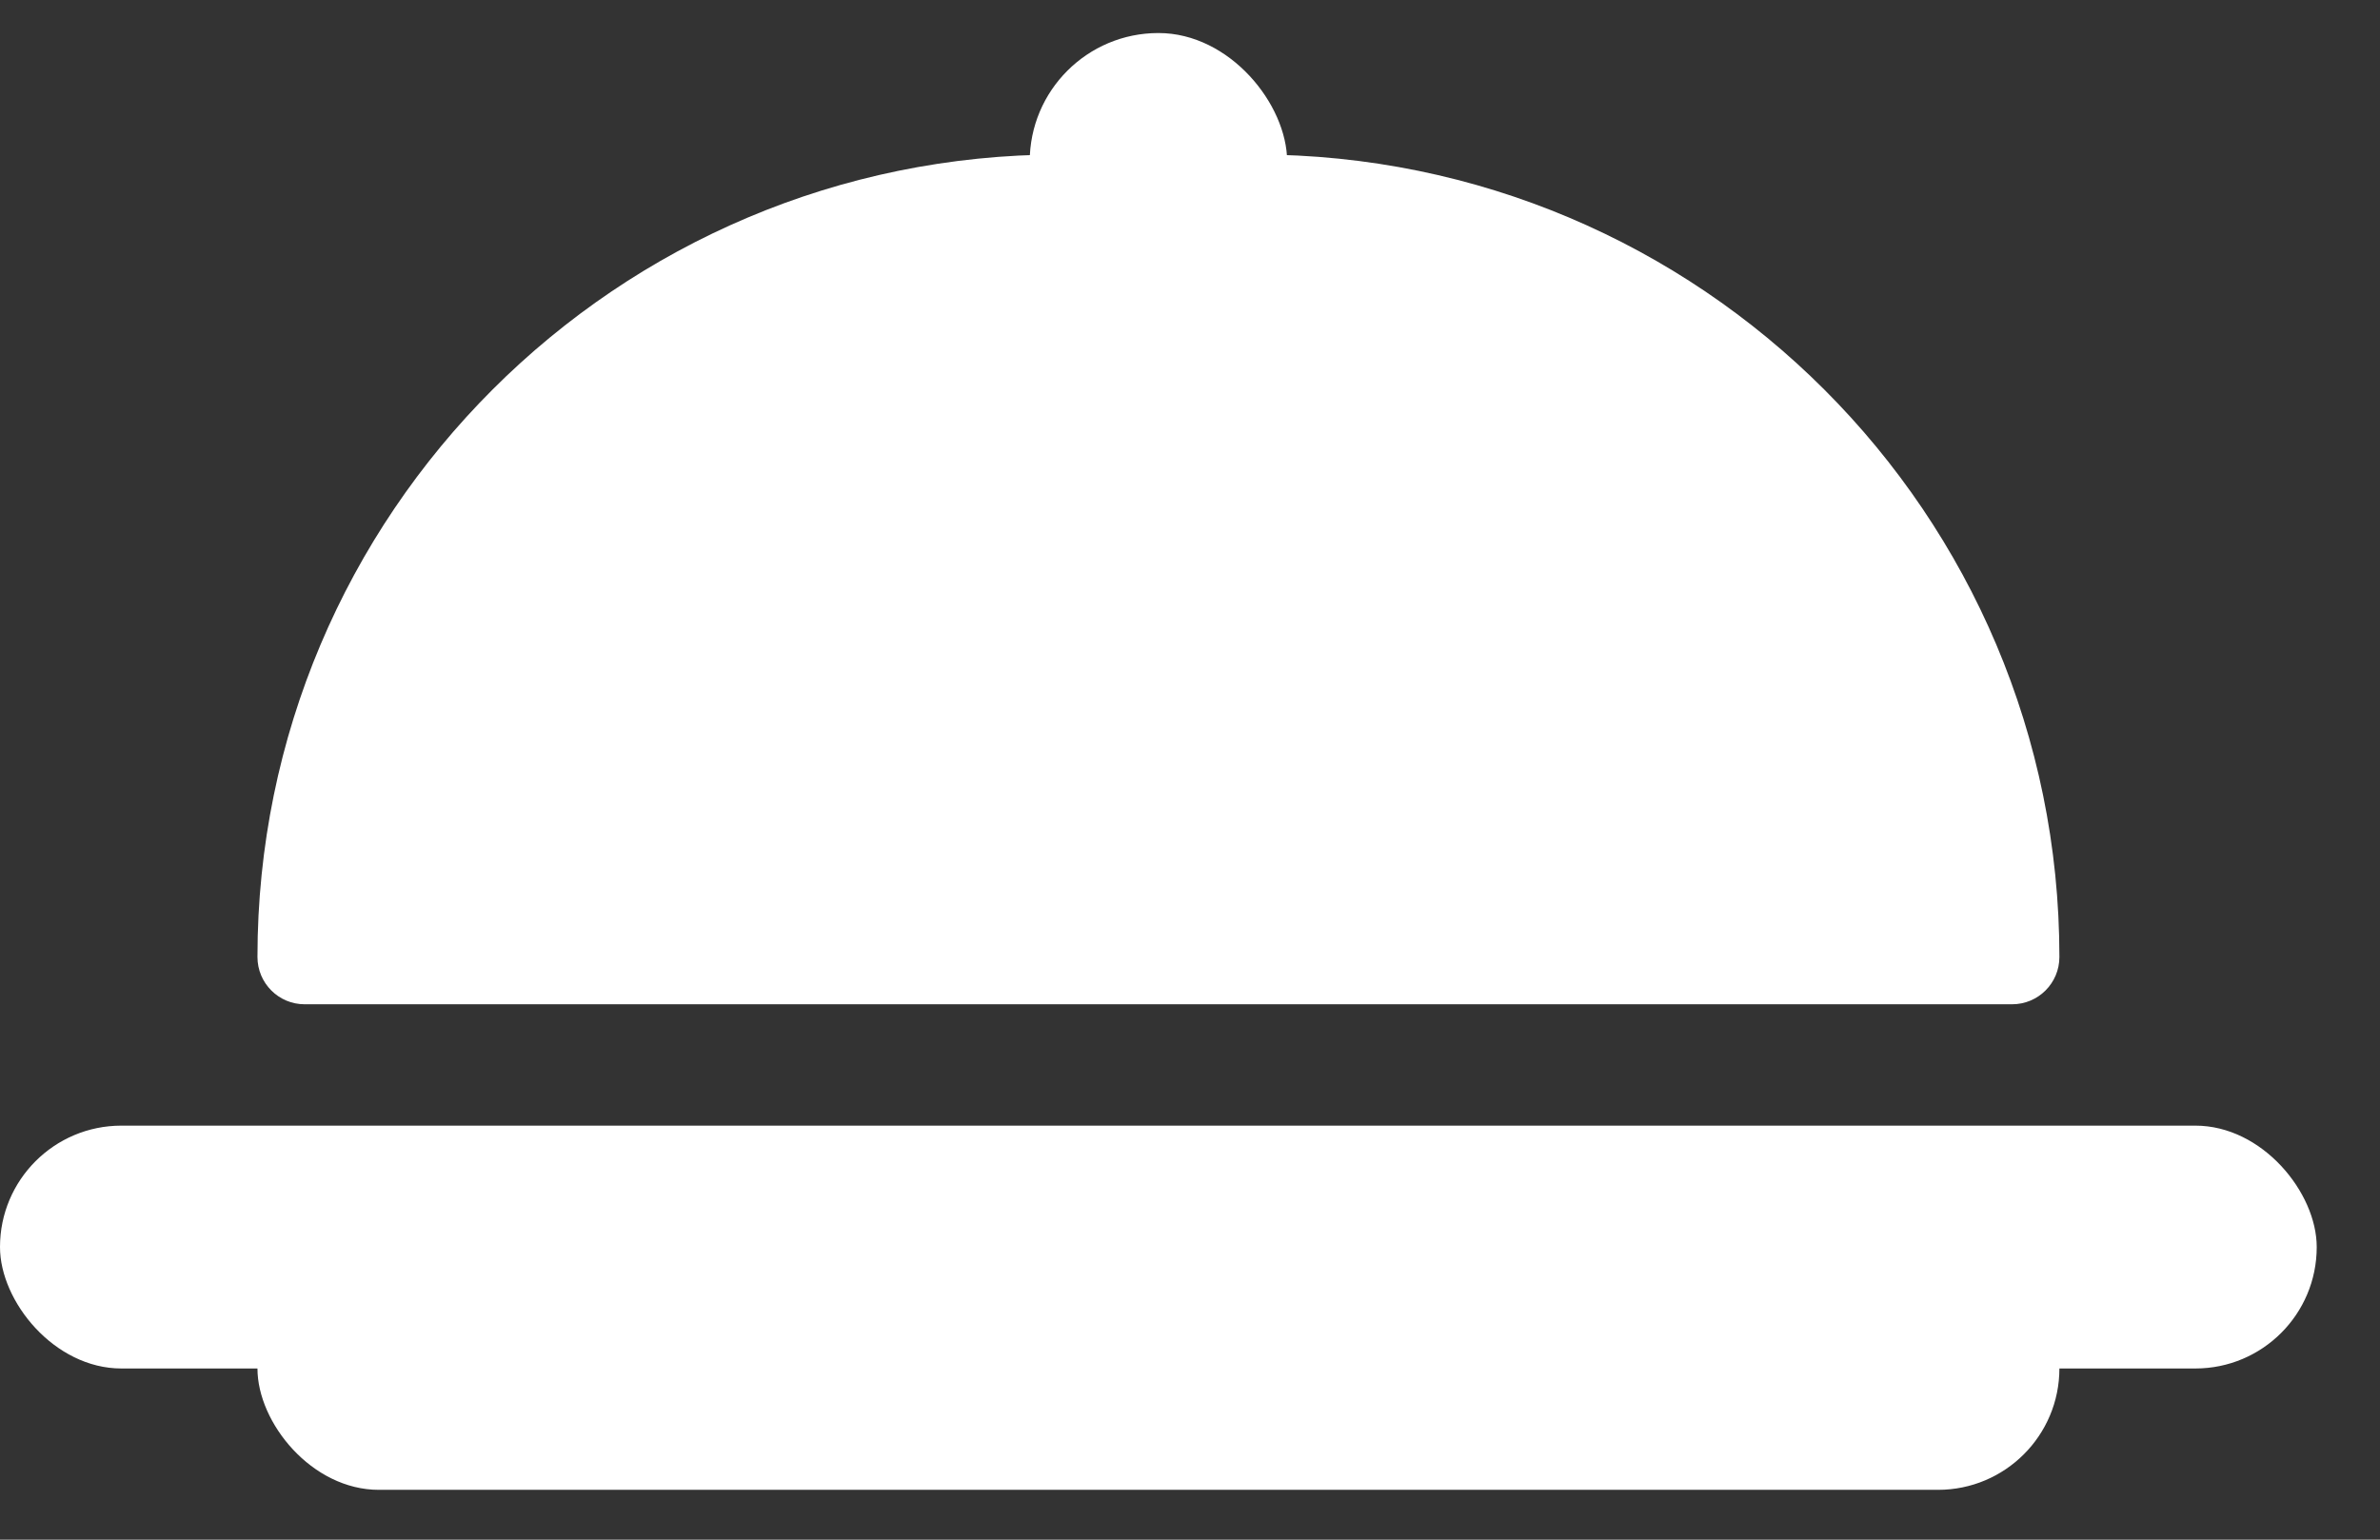 <svg width="17" height="11" viewBox="0 0 17 11" fill="none" xmlns="http://www.w3.org/2000/svg">
<rect x="0" y="0" width="17" height="11" fill="#333333" stroke="none"/>
<rect y="8.042" width="16.548" height="1.735" rx="0.867" fill="white"/>
<rect x="1.839" y="8.909" width="12.871" height="1.735" rx="0.867" fill="white"/>
<rect x="7.355" y="0.236" width="1.839" height="2.602" rx="0.919" fill="white"/>
<path d="M1.839 6.837C1.839 3.671 4.406 1.104 7.572 1.104H8.976C12.143 1.104 14.71 3.671 14.71 6.837C14.71 7.024 14.559 7.175 14.372 7.175H2.176C1.99 7.175 1.839 7.024 1.839 6.837Z" fill="white"/>
</svg>
